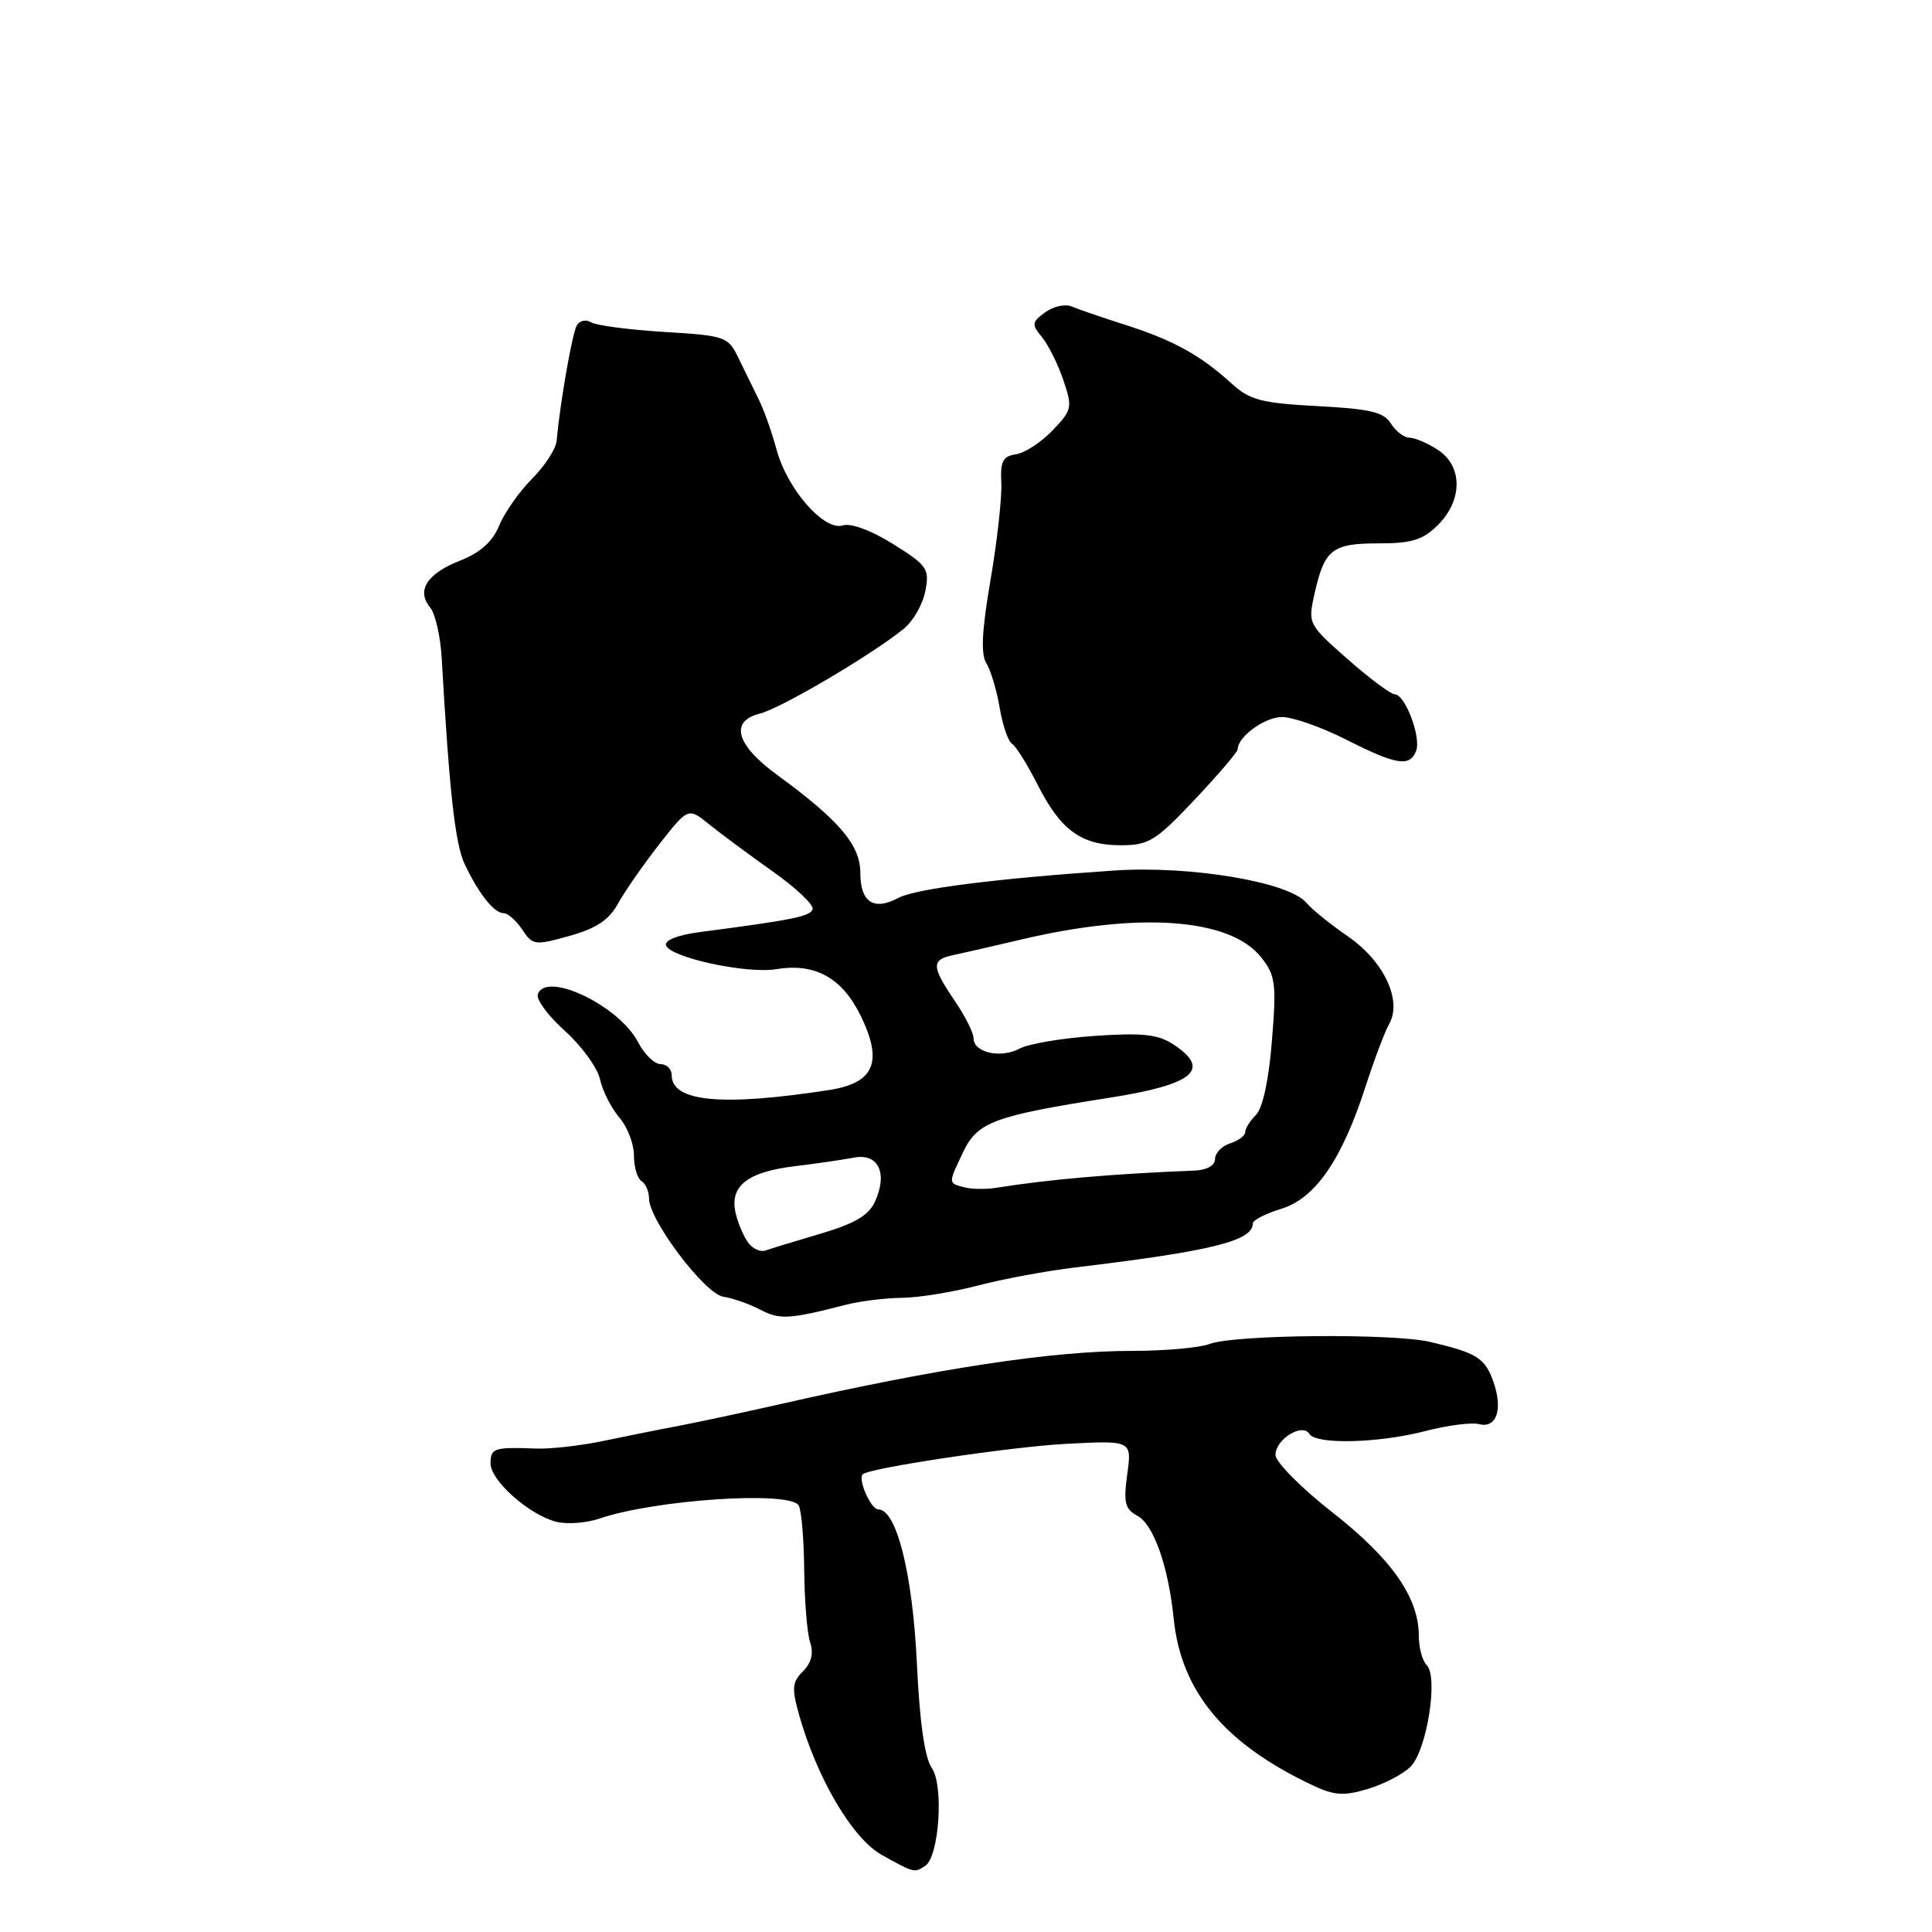 <?xml version="1.0" encoding="UTF-8" standalone="no"?>
<!DOCTYPE svg PUBLIC "-//W3C//DTD SVG 1.1//EN" "http://www.w3.org/Graphics/SVG/1.1/DTD/svg11.dtd" >
<svg xmlns="http://www.w3.org/2000/svg" xmlns:xlink="http://www.w3.org/1999/xlink" version="1.1" viewBox="0 0 256 256">
 <g >
 <path fill="currentColor"
d=" M 122.60 247.23 C 124.45 246.00 125.08 236.55 123.46 234.25 C 122.53 232.92 121.85 228.17 121.49 220.36 C 120.92 208.48 118.80 200.01 116.37 200.00 C 115.39 200.00 113.64 196.02 114.32 195.35 C 115.15 194.52 133.97 191.70 141.24 191.32 C 149.98 190.86 149.98 190.86 149.37 195.33 C 148.85 199.10 149.06 199.96 150.70 200.84 C 152.86 202.00 154.81 207.52 155.52 214.48 C 156.50 224.15 162.27 231.07 173.95 236.57 C 176.81 237.92 178.07 238.00 181.26 237.04 C 183.38 236.41 185.92 235.08 186.91 234.09 C 189.06 231.94 190.61 222.21 189.05 220.65 C 188.47 220.07 188.00 218.32 188.00 216.76 C 188.00 211.69 184.42 206.57 176.58 200.42 C 172.42 197.17 169.02 193.73 169.01 192.79 C 169.00 190.72 172.57 188.50 173.50 190.00 C 174.39 191.44 182.67 191.23 188.88 189.62 C 191.81 188.86 195.00 188.45 195.96 188.70 C 198.30 189.31 199.17 186.78 197.89 183.11 C 196.78 179.94 195.71 179.27 189.50 177.81 C 184.53 176.65 163.55 176.84 160.28 178.08 C 158.96 178.59 154.31 179.00 149.95 179.00 C 139.49 179.00 124.31 181.30 103.50 186.03 C 98.55 187.15 92.47 188.45 90.00 188.92 C 87.53 189.38 83.03 190.29 80.00 190.92 C 76.97 191.56 72.92 192.02 71.00 191.94 C 65.48 191.73 65.00 191.88 65.00 193.91 C 65.00 196.20 70.13 200.74 73.73 201.65 C 75.14 202.00 77.70 201.81 79.40 201.23 C 86.70 198.72 104.56 197.52 105.82 199.46 C 106.19 200.03 106.52 203.88 106.56 208.00 C 106.60 212.12 106.95 216.47 107.35 217.64 C 107.83 219.08 107.51 220.34 106.40 221.46 C 104.95 222.90 104.89 223.71 105.91 227.32 C 108.31 235.75 112.97 243.62 116.83 245.78 C 121.14 248.18 121.17 248.19 122.60 247.23 Z  M 112.00 172.91 C 113.92 172.41 117.30 171.99 119.50 171.97 C 121.70 171.95 126.20 171.22 129.50 170.36 C 132.80 169.49 138.65 168.40 142.50 167.94 C 160.53 165.78 166.00 164.43 166.00 162.12 C 166.00 161.68 167.69 160.81 169.75 160.18 C 174.26 158.82 177.81 153.68 180.93 144.00 C 182.09 140.43 183.50 136.68 184.07 135.68 C 185.83 132.58 183.38 127.36 178.61 124.08 C 176.29 122.48 173.81 120.48 173.11 119.63 C 170.82 116.87 157.75 114.67 147.62 115.35 C 132.06 116.40 121.32 117.76 119.03 118.98 C 115.78 120.72 114.00 119.55 114.00 115.68 C 114.00 111.98 111.25 108.73 103.00 102.70 C 97.52 98.70 96.64 95.56 100.70 94.55 C 103.48 93.85 115.44 86.81 119.75 83.32 C 120.99 82.32 122.28 80.07 122.61 78.32 C 123.18 75.37 122.88 74.93 118.36 72.10 C 115.45 70.28 112.77 69.28 111.67 69.62 C 109.18 70.39 104.29 64.78 102.89 59.55 C 102.29 57.32 101.25 54.38 100.57 53.00 C 99.89 51.62 98.68 49.15 97.88 47.50 C 96.48 44.59 96.18 44.48 87.97 43.98 C 83.31 43.69 78.97 43.12 78.32 42.71 C 77.67 42.30 76.83 42.47 76.45 43.08 C 75.84 44.07 74.26 53.04 73.75 58.43 C 73.65 59.49 72.19 61.74 70.51 63.43 C 68.82 65.12 66.86 67.91 66.15 69.63 C 65.26 71.79 63.65 73.23 60.93 74.30 C 56.57 76.01 55.14 78.26 57.00 80.50 C 57.68 81.32 58.37 84.35 58.53 87.24 C 59.54 104.92 60.31 111.84 61.57 114.50 C 63.43 118.43 65.47 121.00 66.74 121.00 C 67.30 121.00 68.41 121.98 69.20 123.18 C 70.58 125.26 70.87 125.30 75.47 124.01 C 79.02 123.02 80.71 121.89 81.89 119.73 C 82.78 118.12 85.23 114.59 87.34 111.89 C 91.19 106.98 91.19 106.98 93.98 109.24 C 95.52 110.48 99.31 113.29 102.40 115.48 C 105.49 117.66 107.86 119.91 107.68 120.48 C 107.36 121.43 105.02 121.90 92.69 123.51 C 89.81 123.89 88.03 124.59 88.25 125.26 C 88.79 126.88 98.93 129.07 102.88 128.42 C 108.03 127.57 111.61 129.57 114.09 134.68 C 117.03 140.77 115.83 143.52 109.82 144.44 C 95.65 146.63 89.00 146.00 89.00 142.46 C 89.00 141.66 88.34 141.00 87.53 141.00 C 86.71 141.00 85.38 139.69 84.55 138.10 C 82.04 133.25 72.33 128.61 71.26 131.75 C 71.03 132.44 72.65 134.63 74.86 136.61 C 77.08 138.60 79.17 141.49 79.51 143.03 C 79.85 144.57 81.00 146.84 82.06 148.07 C 83.13 149.30 84.00 151.56 84.00 153.09 C 84.00 154.63 84.45 156.16 85.00 156.50 C 85.55 156.84 86.00 157.88 86.00 158.81 C 86.00 161.67 93.41 171.47 95.84 171.82 C 97.06 172.00 99.26 172.77 100.74 173.54 C 103.34 174.89 104.54 174.82 112.00 172.91 Z  M 158.30 105.96 C 161.43 102.63 164.00 99.63 164.00 99.29 C 164.00 97.61 167.60 95.00 169.90 95.01 C 171.33 95.02 175.15 96.37 178.39 98.01 C 185.04 101.38 186.81 101.66 187.65 99.48 C 188.33 97.69 186.18 92.00 184.81 92.00 C 184.29 92.00 181.48 89.90 178.57 87.34 C 173.32 82.71 173.29 82.65 174.19 78.63 C 175.51 72.79 176.52 72.00 182.67 72.00 C 187.09 72.00 188.54 71.55 190.55 69.55 C 193.83 66.26 193.82 61.77 190.54 59.62 C 189.18 58.73 187.49 58.00 186.78 58.00 C 186.06 58.00 184.96 57.16 184.31 56.13 C 183.36 54.60 181.56 54.18 174.56 53.81 C 167.17 53.42 165.60 53.01 163.24 50.86 C 159.10 47.09 155.56 45.12 149.24 43.09 C 146.08 42.08 142.81 40.96 141.97 40.60 C 141.13 40.25 139.56 40.60 138.48 41.39 C 136.71 42.69 136.67 42.99 138.06 44.66 C 138.90 45.67 140.17 48.23 140.89 50.34 C 142.13 54.00 142.07 54.32 139.46 57.04 C 137.96 58.61 135.77 60.03 134.61 60.20 C 132.88 60.45 132.53 61.13 132.68 64.00 C 132.77 65.92 132.13 71.71 131.25 76.85 C 130.10 83.56 129.94 86.68 130.70 87.89 C 131.28 88.82 132.07 91.47 132.46 93.78 C 132.85 96.10 133.59 98.25 134.11 98.57 C 134.62 98.88 136.15 101.33 137.50 104.00 C 140.55 110.02 143.28 112.00 148.52 112.00 C 152.21 112.00 153.14 111.43 158.30 105.96 Z  M 99.24 164.79 C 98.65 164.07 97.87 162.32 97.51 160.89 C 96.59 157.23 98.90 155.32 105.22 154.54 C 108.13 154.19 111.70 153.67 113.16 153.39 C 116.39 152.77 117.66 155.45 115.94 159.22 C 115.11 161.05 113.25 162.14 108.66 163.49 C 105.27 164.49 102.01 165.49 101.41 165.70 C 100.81 165.92 99.83 165.51 99.24 164.79 Z  M 127.75 157.32 C 125.62 156.75 125.62 156.86 127.64 152.62 C 129.53 148.67 131.71 147.86 146.94 145.47 C 158.19 143.71 160.57 141.73 155.46 138.38 C 153.43 137.05 151.36 136.83 145.09 137.26 C 140.78 137.55 136.28 138.31 135.09 138.95 C 132.59 140.29 129.00 139.47 129.00 137.57 C 129.00 136.86 127.88 134.62 126.50 132.60 C 123.42 128.06 123.39 127.17 126.25 126.57 C 127.49 126.31 131.51 125.39 135.19 124.52 C 150.98 120.78 163.00 121.66 167.11 126.85 C 169.01 129.25 169.15 130.30 168.54 137.88 C 168.13 143.05 167.32 146.82 166.44 147.71 C 165.65 148.50 165.00 149.53 165.00 150.00 C 165.00 150.48 164.10 151.15 163.00 151.50 C 161.90 151.85 161.00 152.78 161.00 153.57 C 161.00 154.44 159.92 155.04 158.25 155.11 C 147.43 155.54 138.92 156.28 132.00 157.39 C 130.62 157.61 128.71 157.58 127.75 157.32 Z "/>
</g>
</svg>